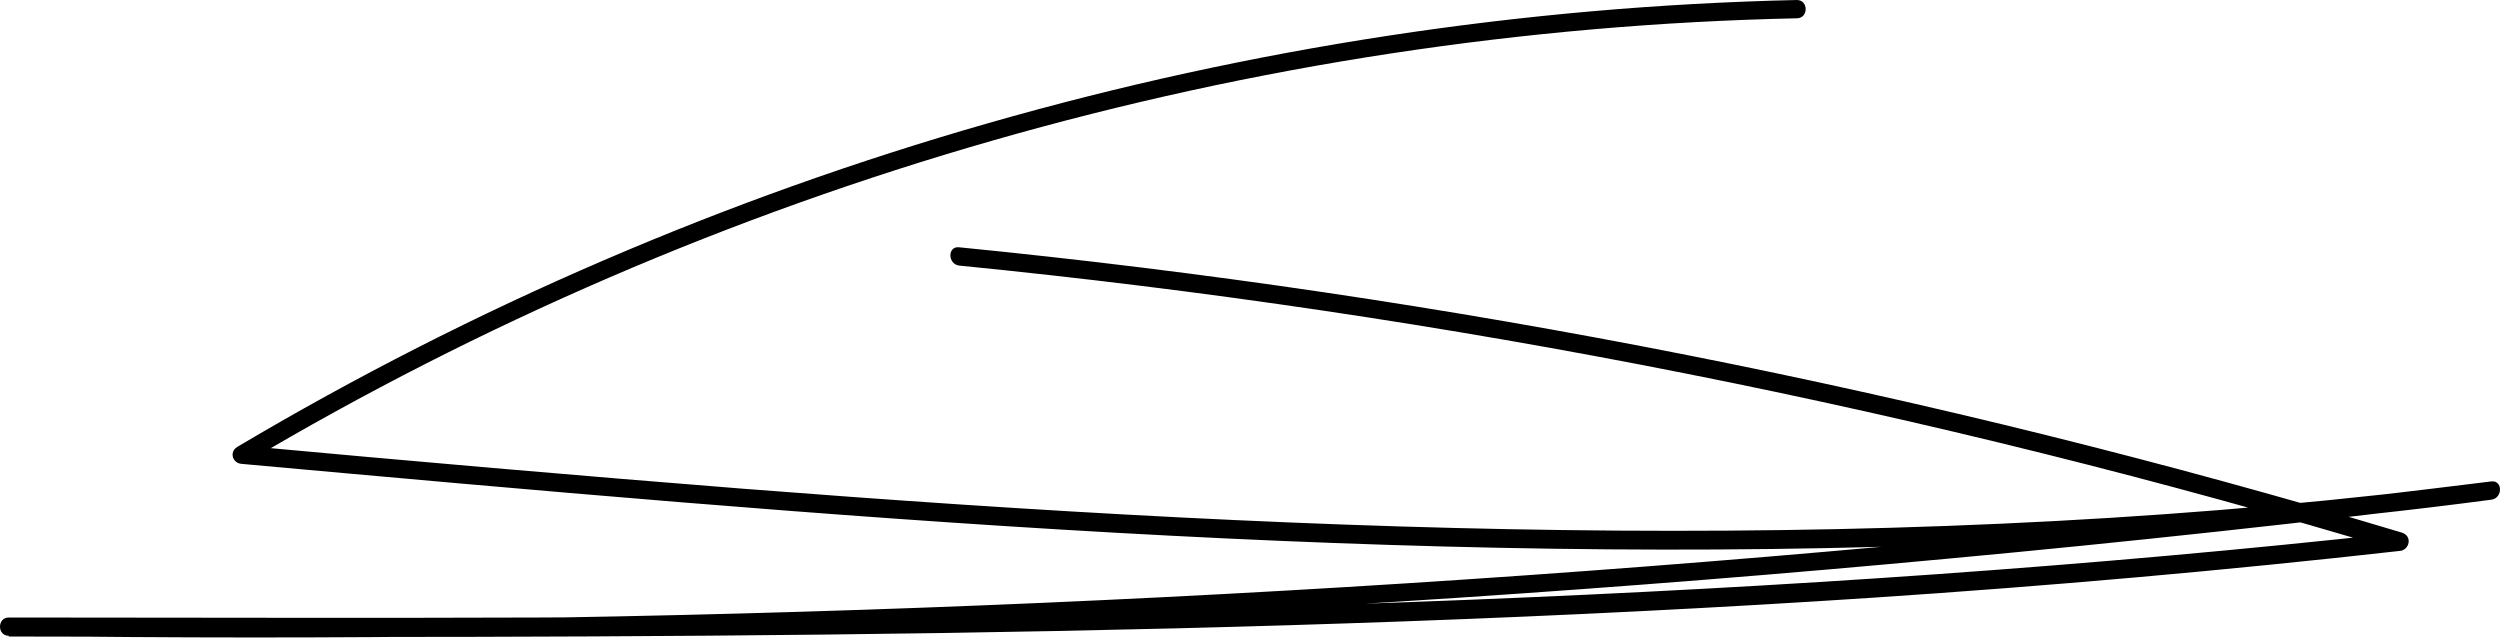 <?xml version="1.0" encoding="utf-8"?>
<!-- Generator: Adobe Illustrator 22.0.1, SVG Export Plug-In . SVG Version: 6.00 Build 0)  -->
<svg version="1.1" id="Layer_1" xmlns="http://www.w3.org/2000/svg" xmlns:xlink="http://www.w3.org/1999/xlink" x="0px" y="0px"
	 viewBox="0 0 341.7 87.2" style="enable-background:new 0 0 341.7 87.2;" xml:space="preserve">
<g>
	<g>
		<path d="M131.1,36.3c66.6,6.6,132.5,19.7,196.6,39c0.1-0.8,0.2-1.6,0.3-2.5c-84.5,9.3-169.5,11.3-254.4,11.6
			c-24.1,0.1-48.3,0-72.4,0c-1.6,0-1.6,2.5,0,2.5c88.3,1.2,176.7-2.3,264.6-10.5c24.9-2.3,49.8-5,74.7-8.1c0-0.8,0-1.7,0-2.5
			c-79.3,10.4-159.4,7.2-238.9,1C78.8,65,55.9,63,33.1,60.9c0.2,0.8,0.4,1.6,0.6,2.3c64-38,137.4-59.1,211.9-60.7
			c1.6,0,1.6-2.5,0-2.5C170.7,1.7,96.9,22.8,32.4,61.1c-1.1,0.7-0.6,2.2,0.6,2.3c79.5,7.2,159.3,14.3,239.2,10.8
			c22.8-1,45.6-2.9,68.3-5.9c1.6-0.2,1.6-2.7,0-2.5C252.9,76.7,164.7,82.9,76.3,84.4c-25,0.4-50.1,0.4-75.1,0.1c0,0.8,0,1.7,0,2.5
			c84.9,0.2,169.9,0.3,254.7-5.3C280,80.1,304,78,328,75.3c1.3-0.1,1.8-2,0.3-2.5C264,53.5,197.9,40.4,131.1,33.8
			C129.5,33.6,129.5,36.1,131.1,36.3L131.1,36.3z"/>
	</g>
</g>
</svg>
